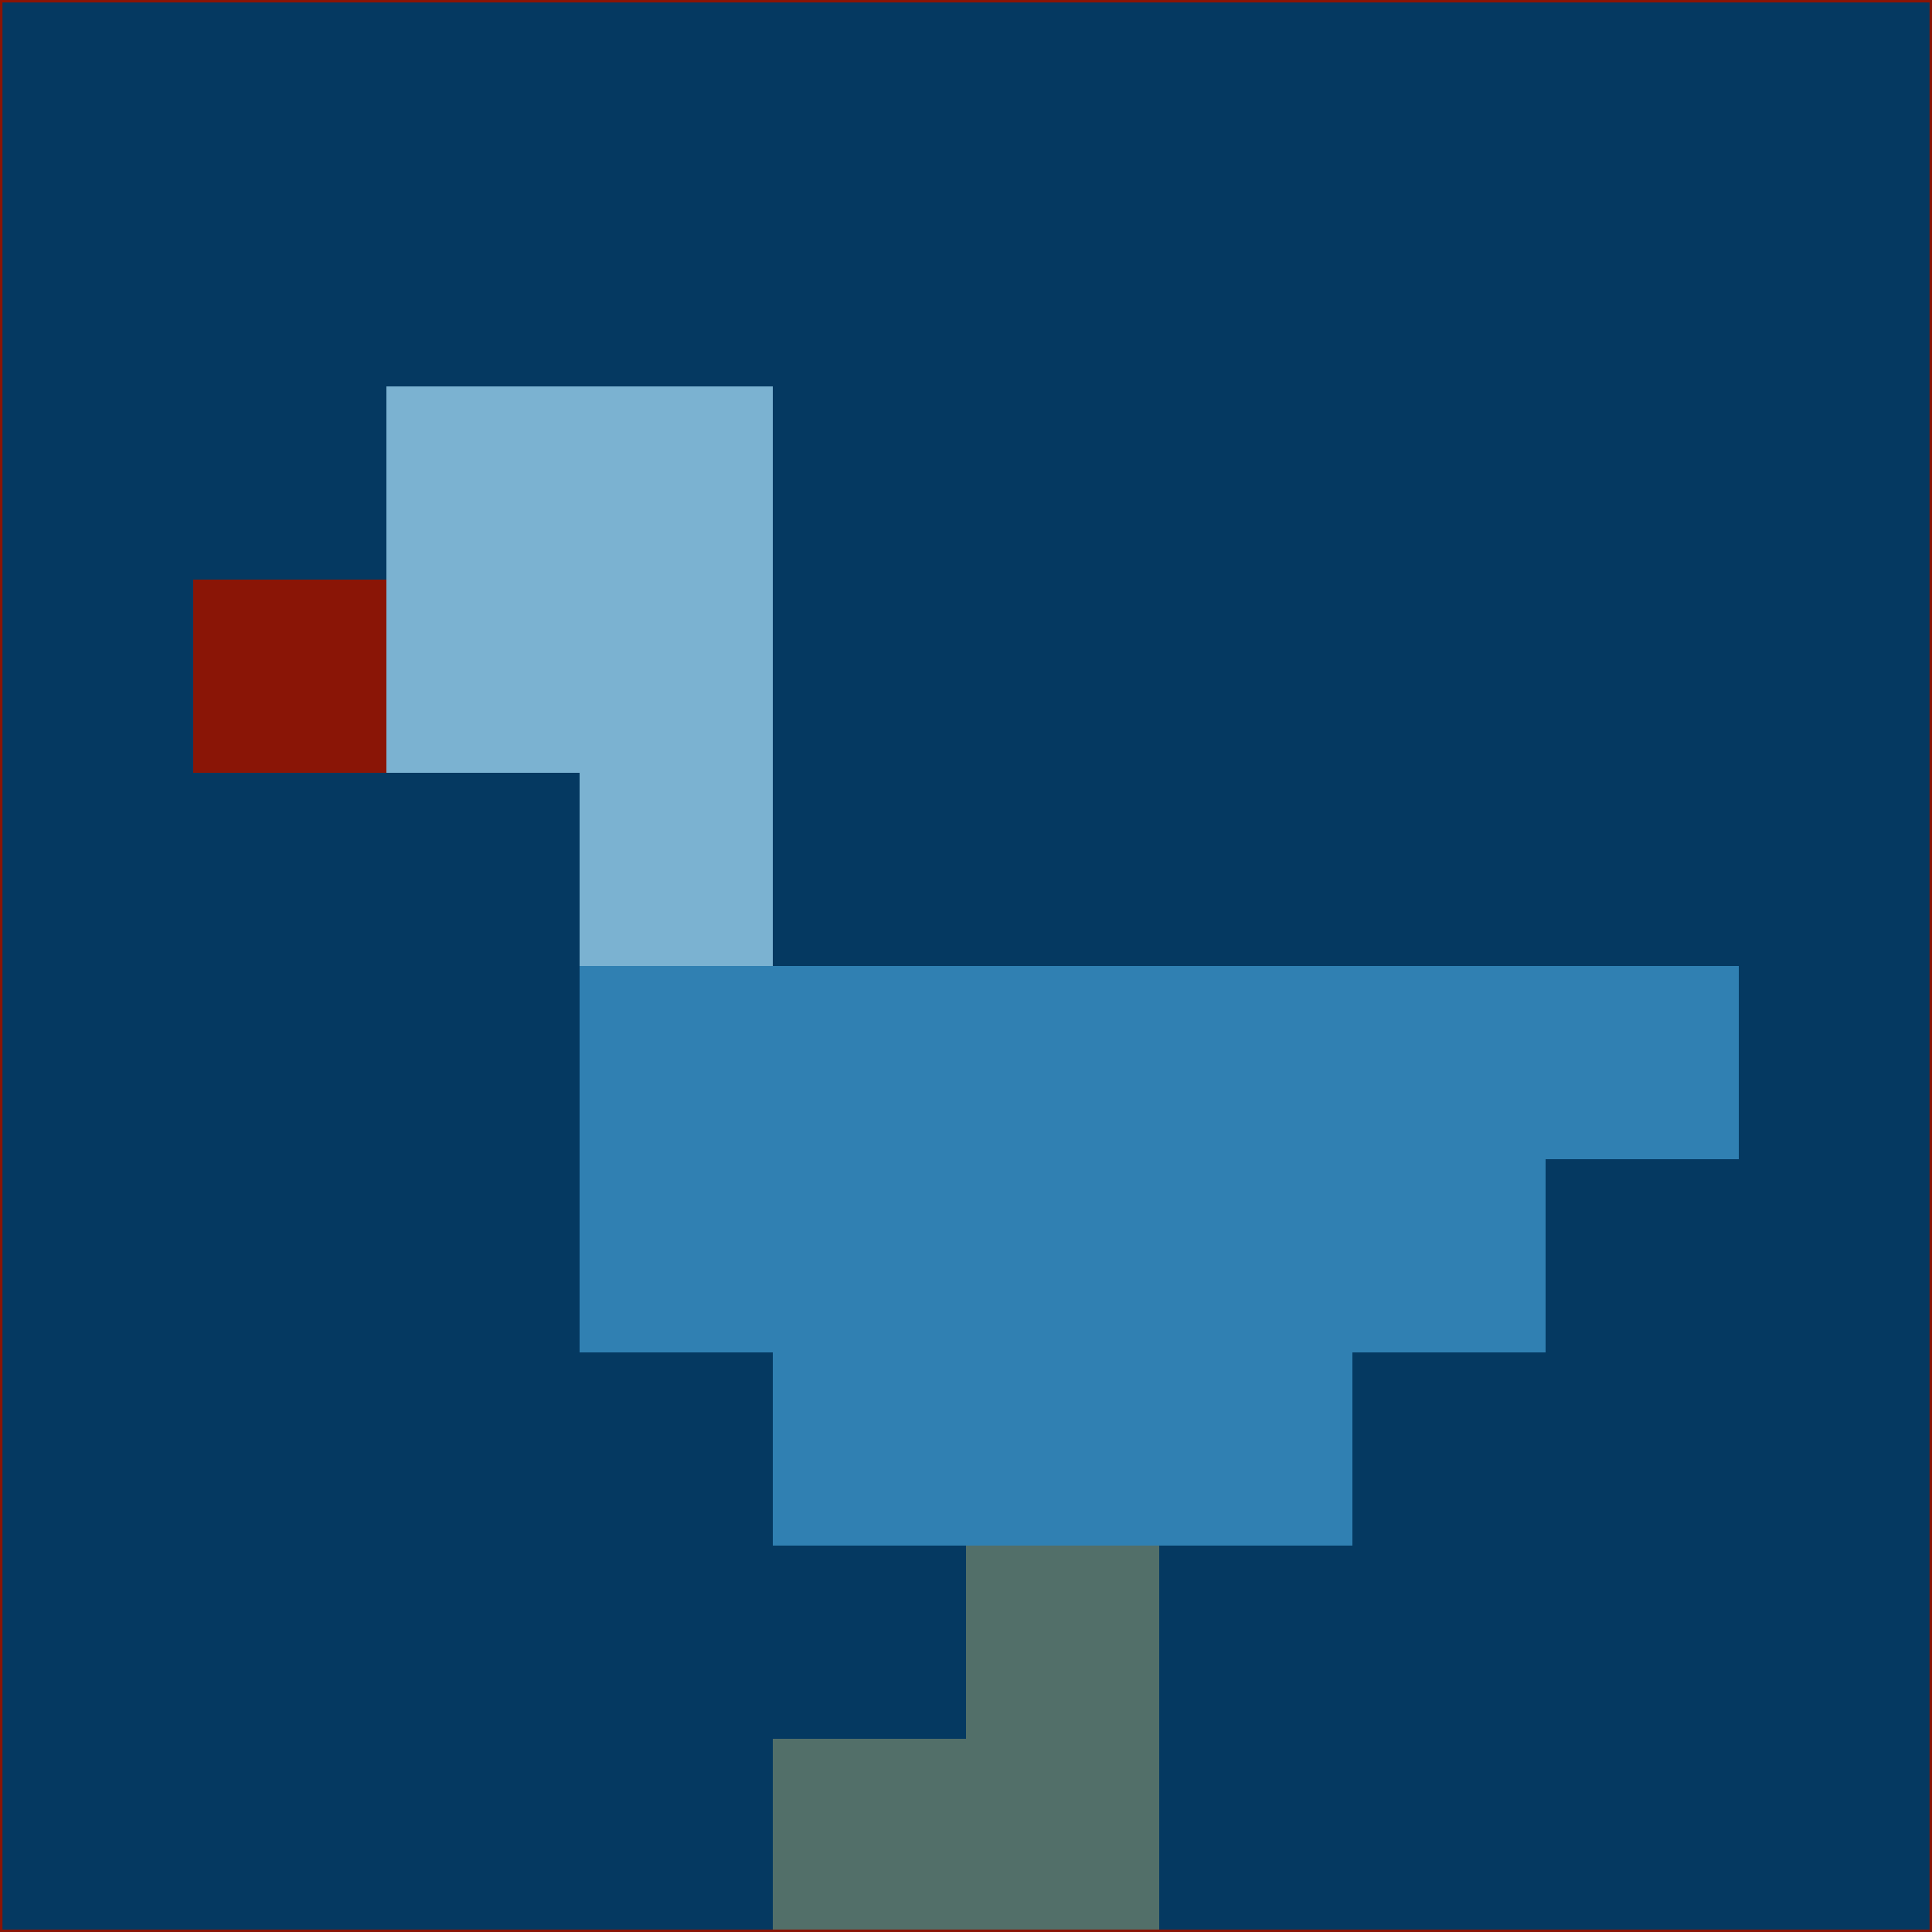 <svg xmlns="http://www.w3.org/2000/svg" version="1.1" width="785" height="785">
  <title>'goose-pfp-694263' by Dmitri Cherniak (Cyberpunk Edition)</title>
  <desc>
    seed=671994
    backgroundColor=#053961
    padding=20
    innerPadding=0
    timeout=500
    dimension=1
    border=false
    Save=function(){return n.handleSave()}
    frame=12

    Rendered at 2024-09-15T22:37:00.714Z
    Generated in 1ms
    Modified for Cyberpunk theme with new color scheme
  </desc>
  <defs/>
  <rect width="100%" height="100%" fill="#053961"/>
  <g>
    <g id="0-0">
      <rect x="0" y="0" height="785" width="785" fill="#053961"/>
      <g>
        <!-- Neon blue -->
        <rect id="0-0-2-2-2-2" x="157" y="157" width="157" height="157" fill="#7bb2d1"/>
        <rect id="0-0-3-2-1-4" x="235.5" y="157" width="78.5" height="314" fill="#7bb2d1"/>
        <!-- Electric purple -->
        <rect id="0-0-4-5-5-1" x="314" y="392.5" width="392.5" height="78.5" fill="#3080b2"/>
        <rect id="0-0-3-5-5-2" x="235.5" y="392.5" width="392.5" height="157" fill="#3080b2"/>
        <rect id="0-0-4-5-3-3" x="314" y="392.5" width="235.5" height="235.5" fill="#3080b2"/>
        <!-- Neon pink -->
        <rect id="0-0-1-3-1-1" x="78.5" y="235.5" width="78.5" height="78.5" fill="#8a1506"/>
        <!-- Cyber yellow -->
        <rect id="0-0-5-8-1-2" x="392.5" y="628" width="78.5" height="157" fill="#526f69"/>
        <rect id="0-0-4-9-2-1" x="314" y="706.5" width="157" height="78.5" fill="#526f69"/>
      </g>
      <rect x="0" y="0" stroke="#8a1506" stroke-width="2" height="785" width="785" fill="none"/>
    </g>
  </g>
  <script xmlns=""/>
</svg>